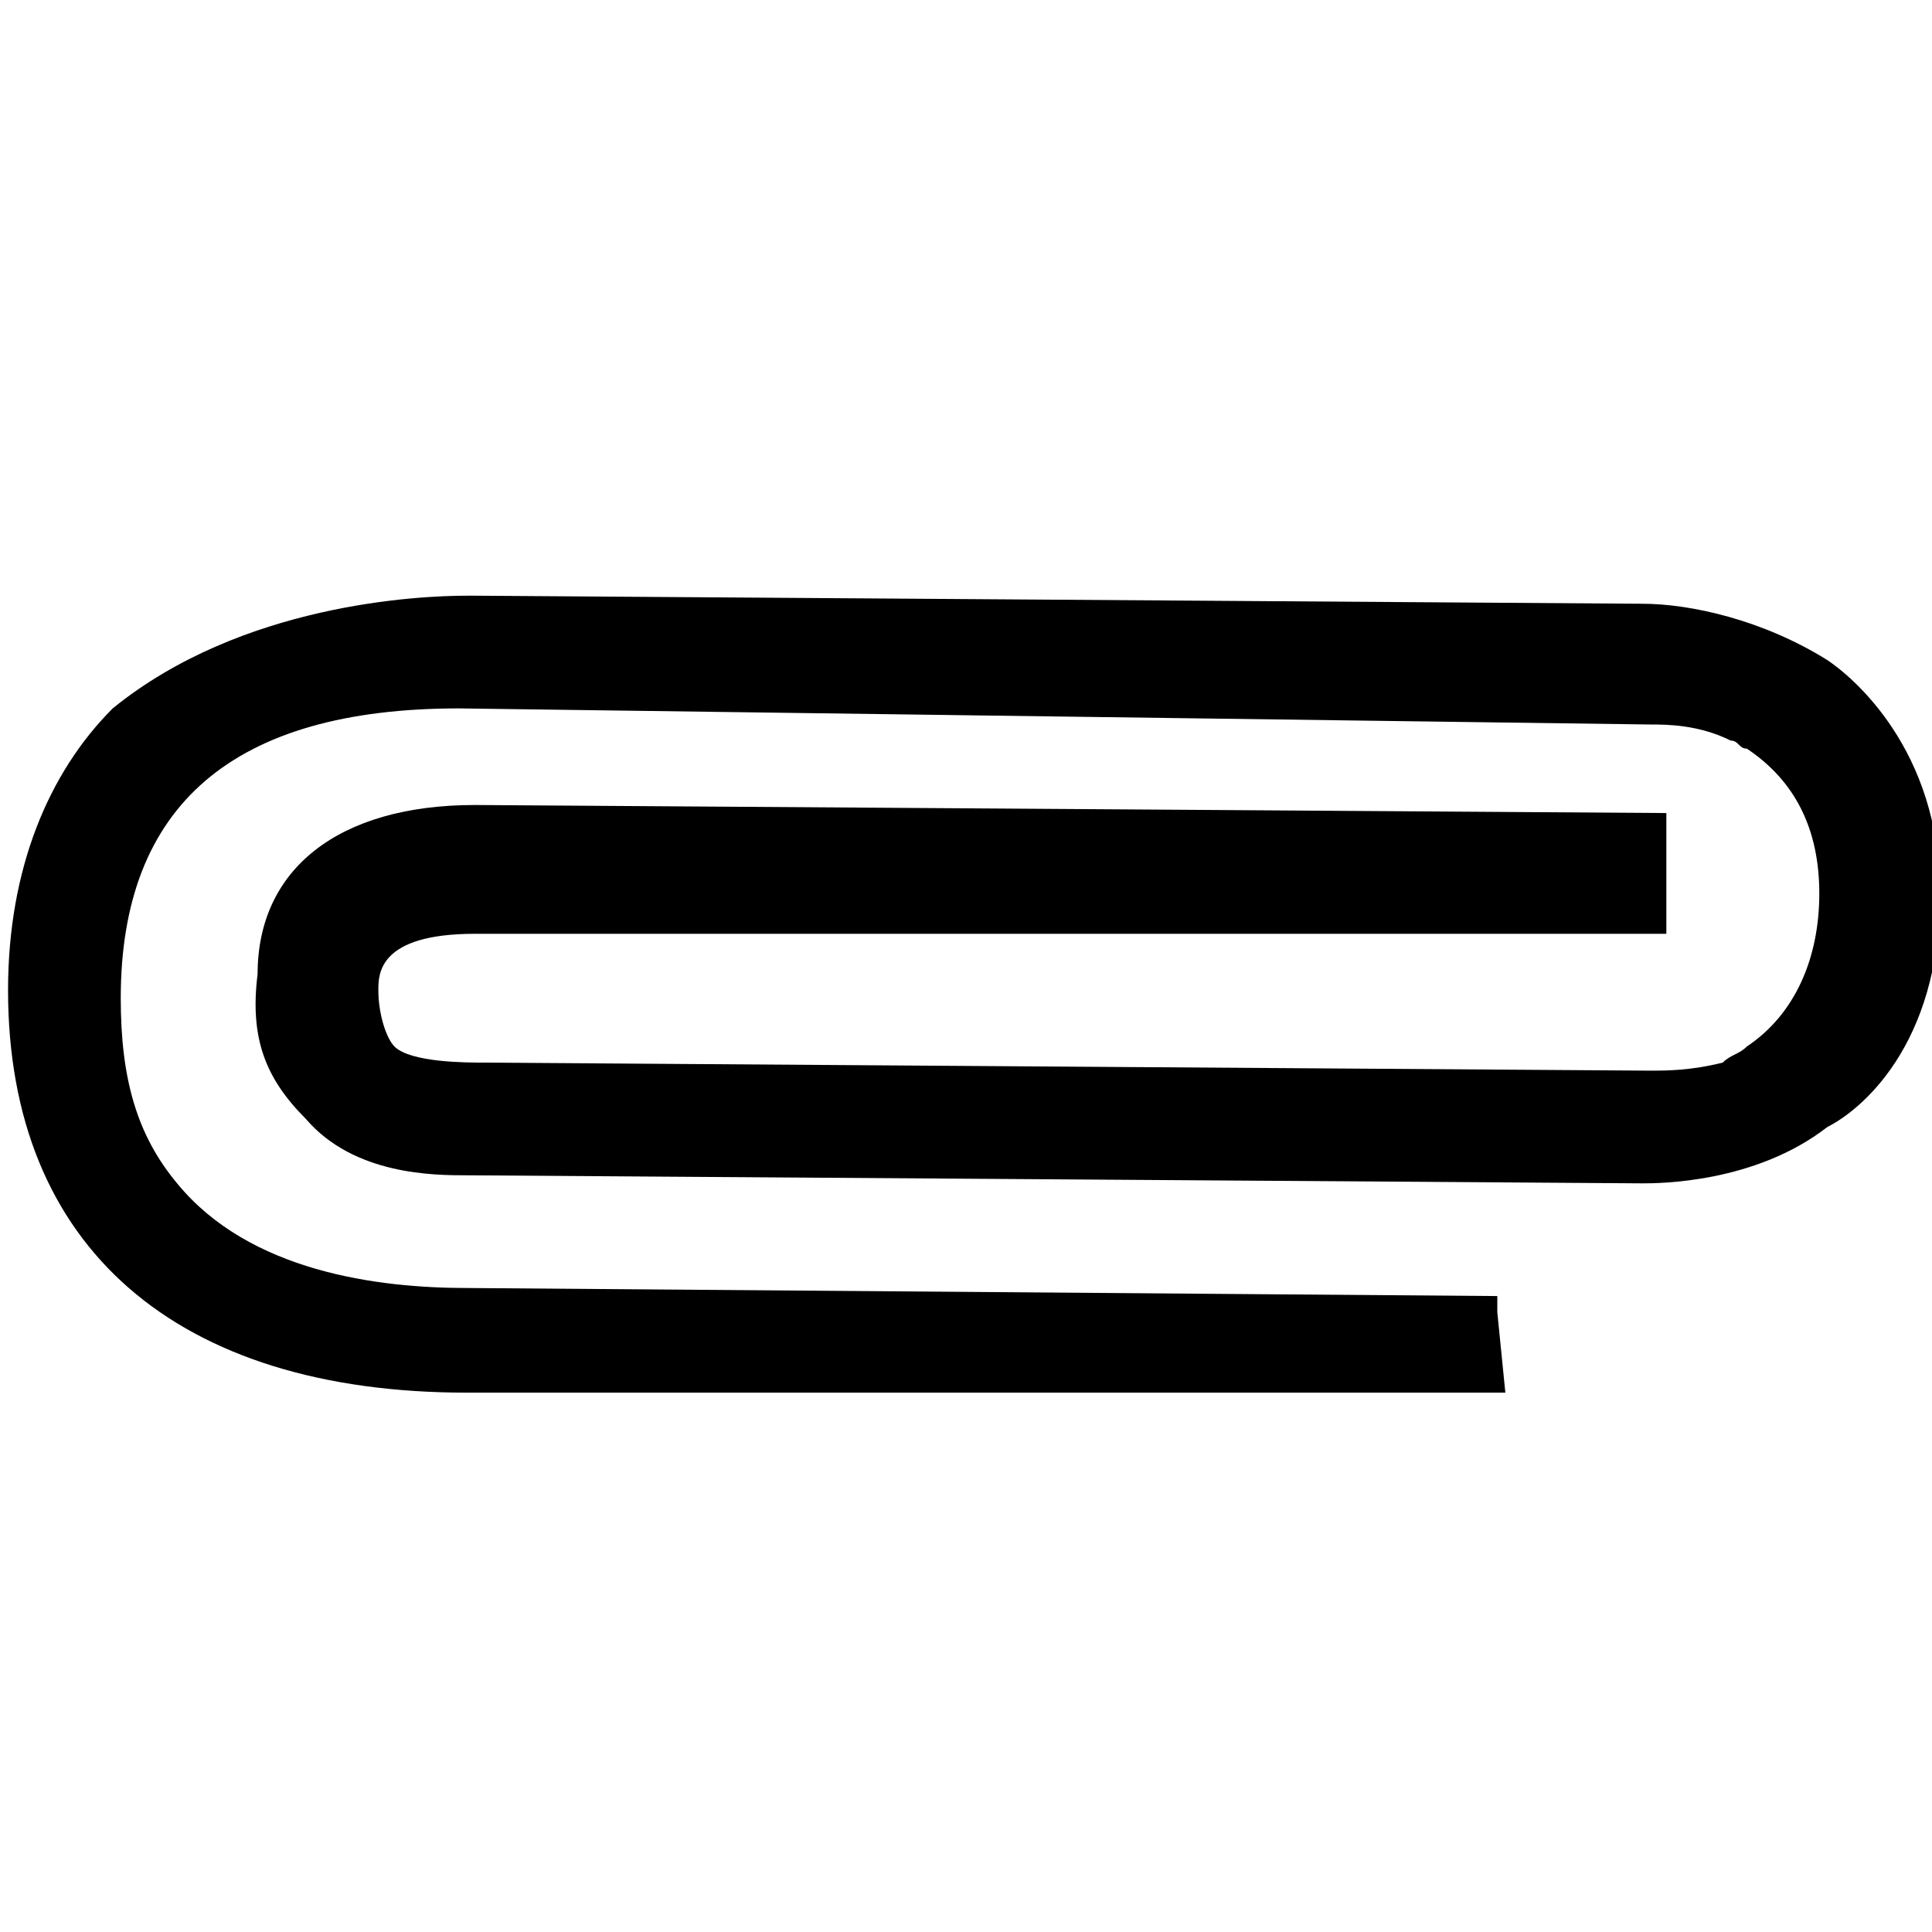 <?xml version="1.0" encoding="utf-8"?>
<!-- Generator: Adobe Illustrator 21.1.0, SVG Export Plug-In . SVG Version: 6.00 Build 0)  -->
<svg version="1.1" id="Layer_1" xmlns="http://www.w3.org/2000/svg" xmlns:xlink="http://www.w3.org/1999/xlink" x="0px" y="0px"
	 viewBox="0 0 24 24" style="enable-background:new 0 0 24 24;" xml:space="preserve">
<path d="M24.1,11.1c0,1.9-1,2.7-1.4,2.9c-0.9,0.7-2.1,0.7-2.3,0.7L5.8,14.6c0,0,0,0,0,0c-0.4,0-1.4,0-2-0.7c-0.5-0.5-0.7-1-0.6-1.8
	c0-1.3,1-2.1,2.7-2.1l14.8,0.1v1.5L5.9,11.6c-1.2,0-1.2,0.5-1.2,0.7c0,0.3,0.1,0.6,0.2,0.7c0.2,0.2,0.9,0.2,1.1,0.2l14.5,0.1
	c0.2,0,0.5,0,0.9-0.1c0.1-0.1,0.2-0.1,0.3-0.2c0.6-0.4,0.9-1.1,0.9-1.9c0-0.8-0.3-1.4-0.9-1.8c-0.1,0-0.1-0.1-0.2-0.1
	C21.1,9,20.7,9,20.5,9L5.7,8.8c-2.8,0-4.2,1.2-4.2,3.6c0,1,0.2,1.7,0.7,2.3C3.1,15.8,4.7,16,5.8,16l12.8,0.1v0.2l0.1,1H5.8
	c-3.6,0-5.7-1.8-5.7-5c0-1.5,0.5-2.7,1.3-3.5c0,0,0,0,0,0C3,7.5,5.2,7.4,5.8,7.4h0.1l14.5,0.1c0.6,0,1.5,0.2,2.3,0.7
	C23,8.4,24.1,9.3,24.1,11.1z"/>
</svg>

